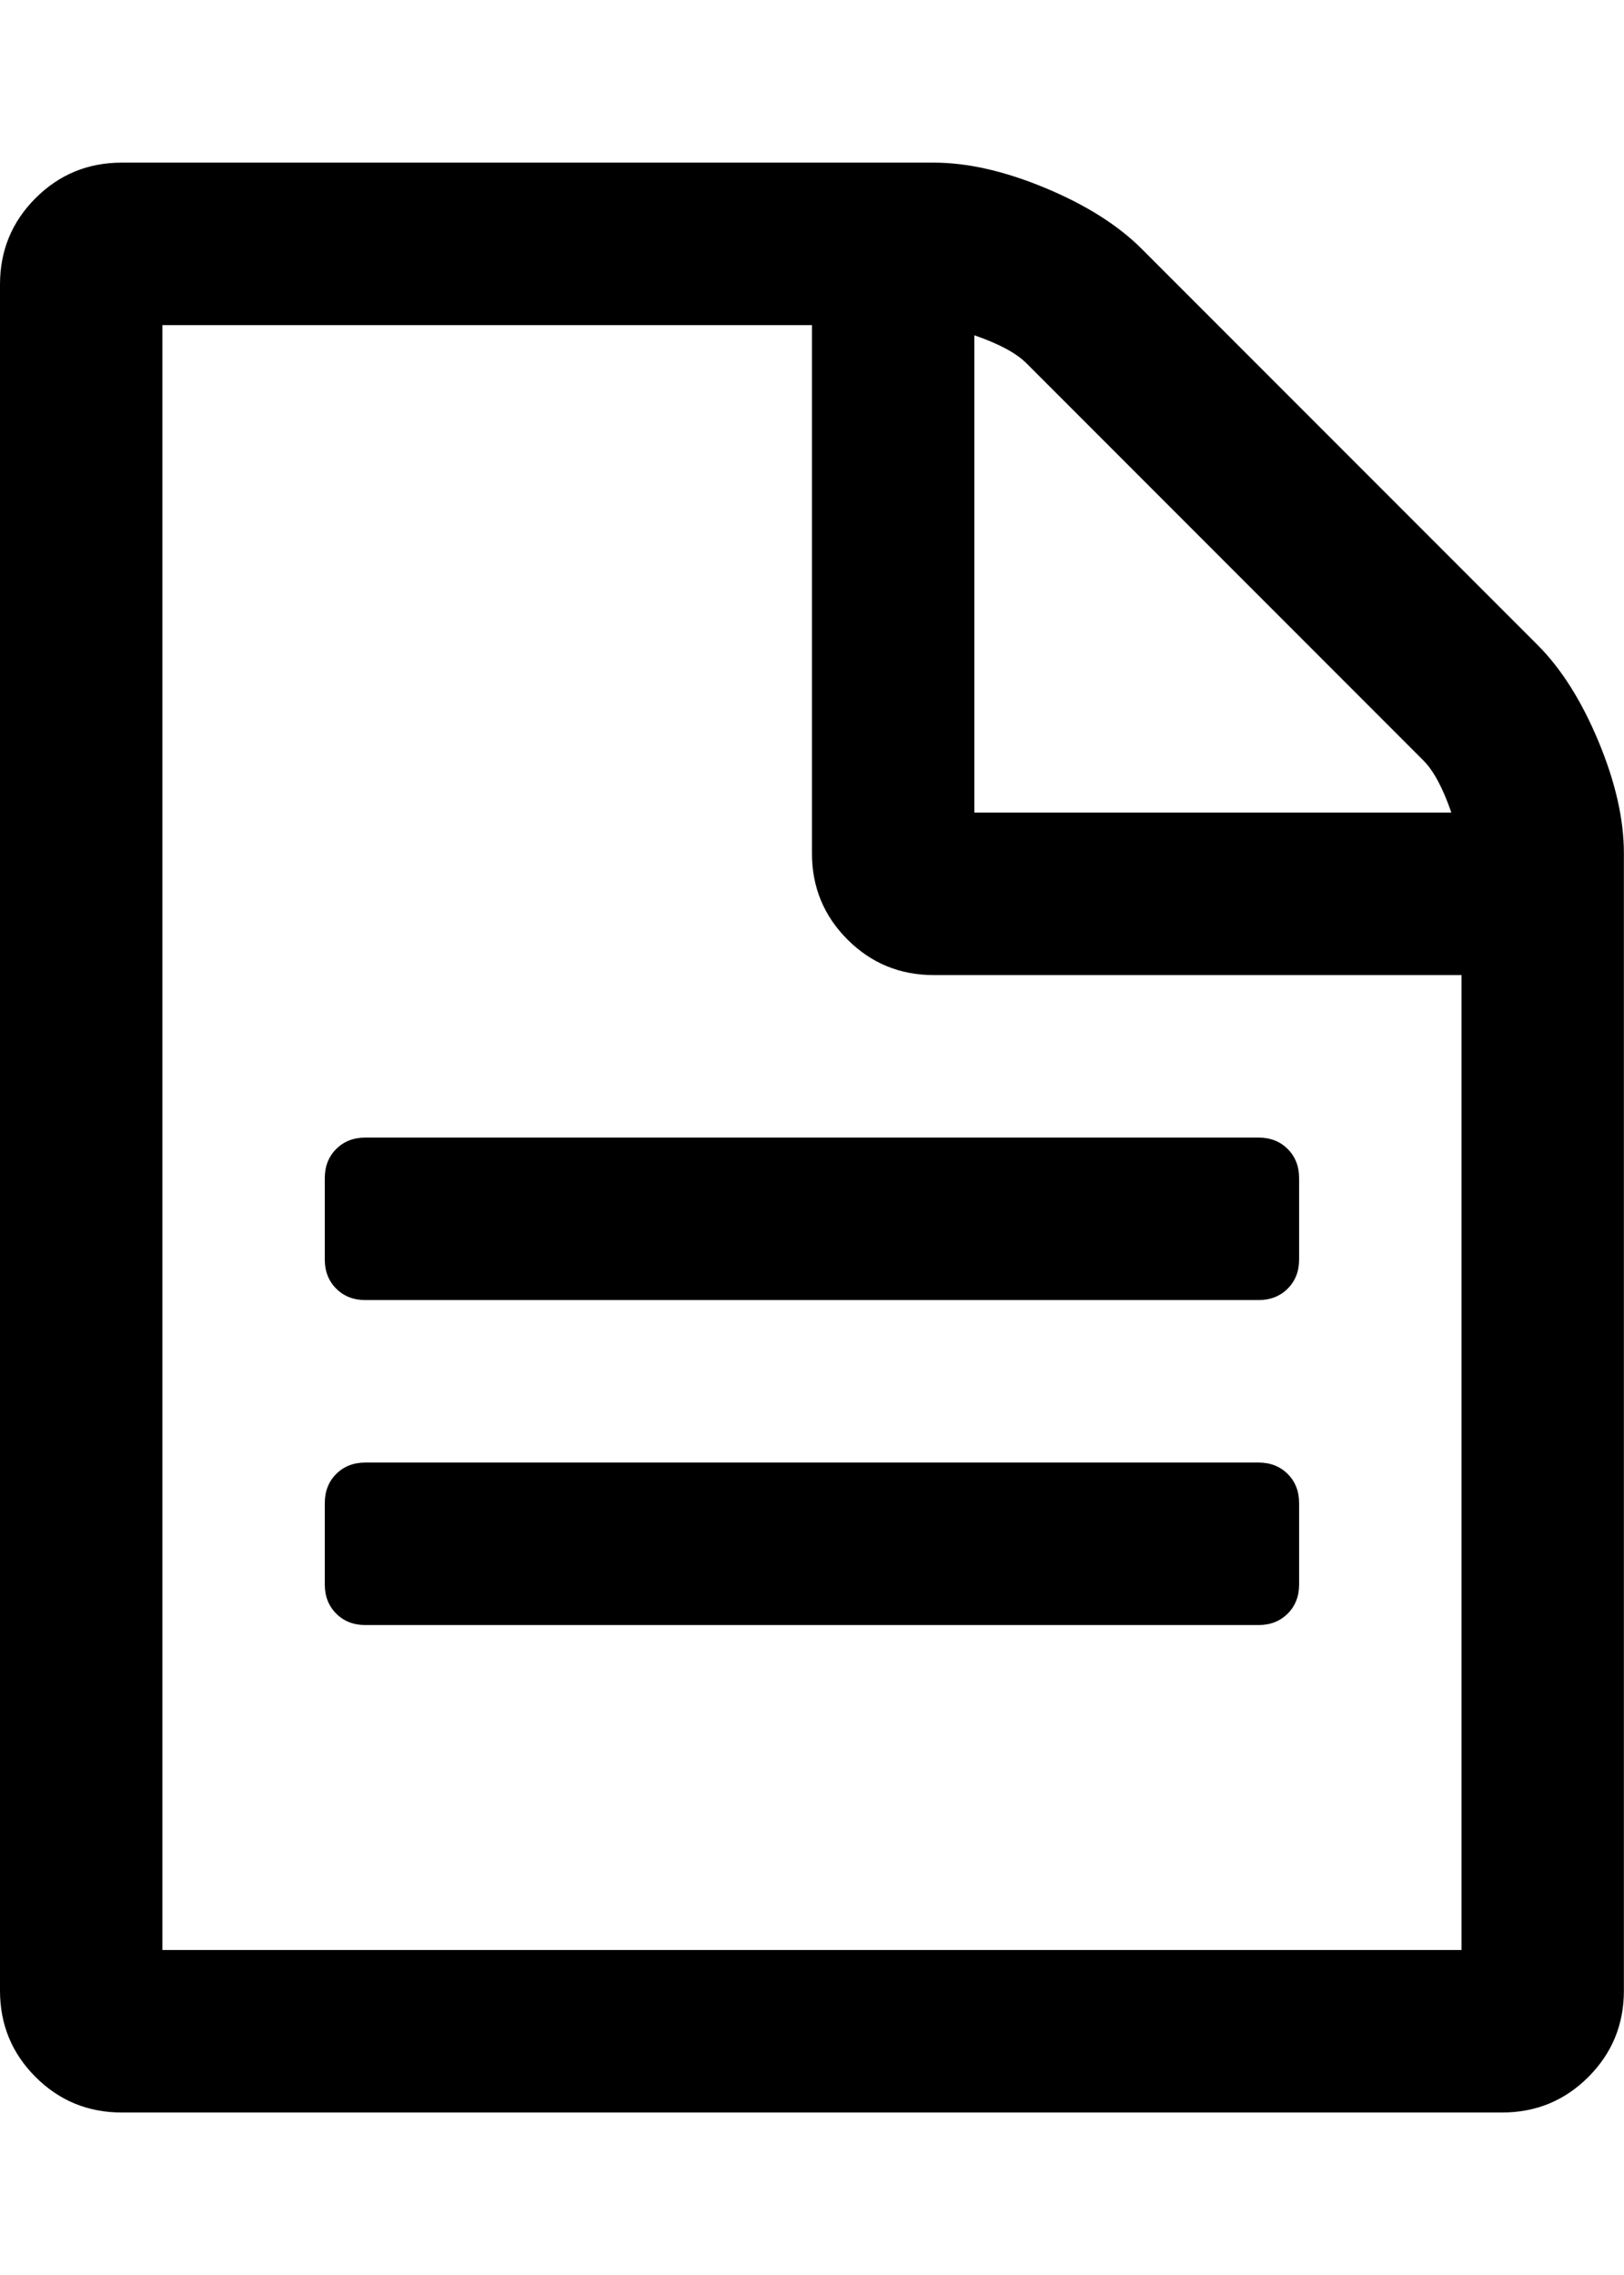 <svg height="1000" width="714.286" xmlns="http://www.w3.org/2000/svg"><path d="M571.392 660.736v35.712q0 7.812 -5.022 12.834t-12.834 5.022h-392.832q-7.812 0 -12.834 -5.022t-5.022 -12.834v-35.712q0 -7.812 5.022 -12.834t12.834 -5.022h392.832q7.812 0 12.834 5.022t5.022 12.834zm0 -142.848v35.712q0 7.812 -5.022 12.834t-12.834 5.022h-392.832q-7.812 0 -12.834 -5.022t-5.022 -12.834v-35.712q0 -7.812 5.022 -12.834t12.834 -5.022h392.832q7.812 0 12.834 5.022t5.022 12.834zm-499.968 339.264h571.392v-428.544h-232.128q-22.32 0 -37.944 -15.624t-15.624 -37.944v-232.128h-285.696v714.24zm357.12 -499.968h209.808q-5.58 -16.182 -12.276 -22.878l-174.654 -174.654q-6.696 -6.696 -22.878 -12.276v209.808zm285.696 17.856v499.968q0 22.32 -15.624 37.944t-37.944 15.624h-607.104q-22.32 0 -37.944 -15.624t-15.624 -37.944v-749.952q0 -22.32 15.624 -37.944t37.944 -15.624h357.12q22.32 0 49.104 11.16t42.408 26.784l174.096 174.096q15.624 15.624 26.784 42.408t11.16 49.104z"/></svg>